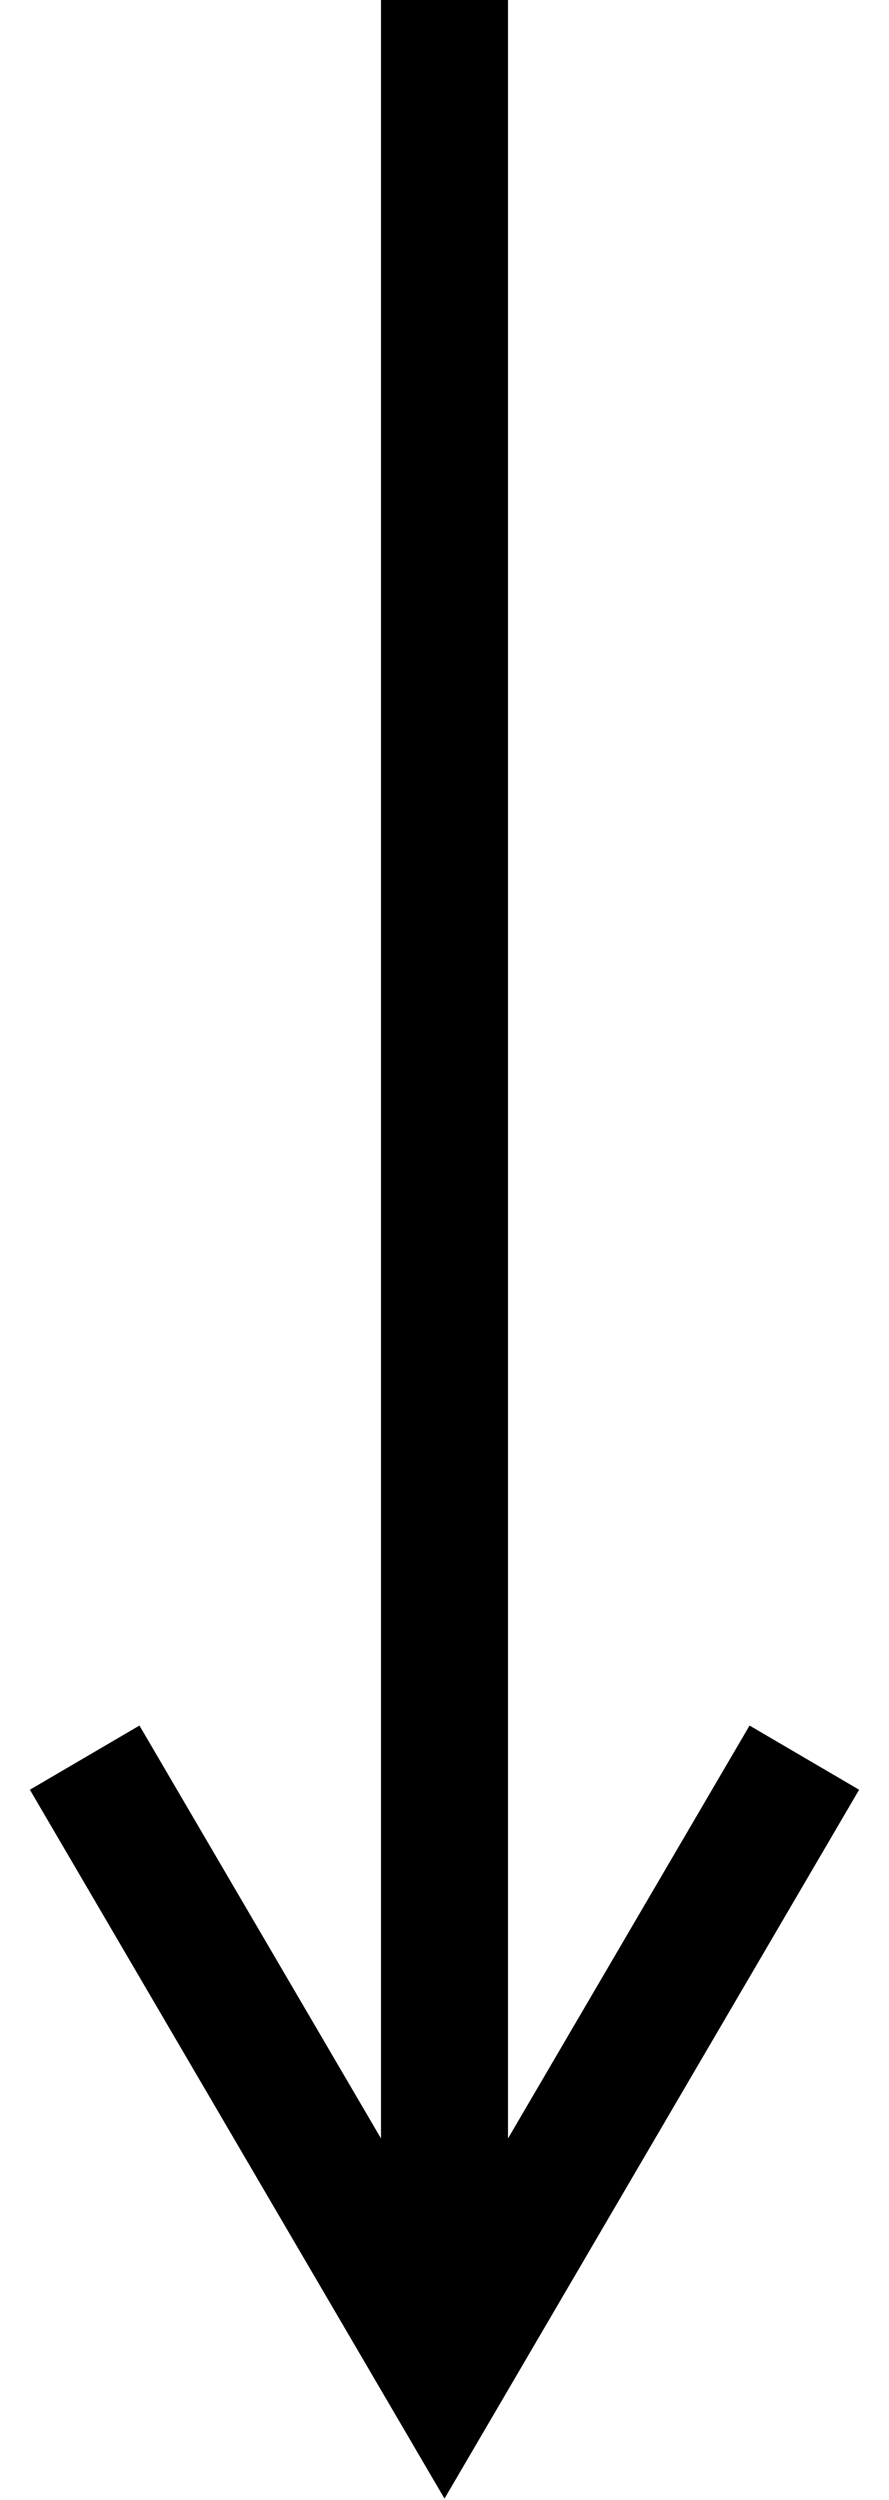 <svg width="21" height="59" viewBox="0 0 21 59" fill="none" xmlns="http://www.w3.org/2000/svg">
<path fill-rule="evenodd" clip-rule="evenodd" d="M9 50.469V0H12V50.469L17.706 40.724L20.294 42.239L10.5 58.969L0.706 42.239L3.294 40.724L9 50.469Z" fill="black"/>
</svg>